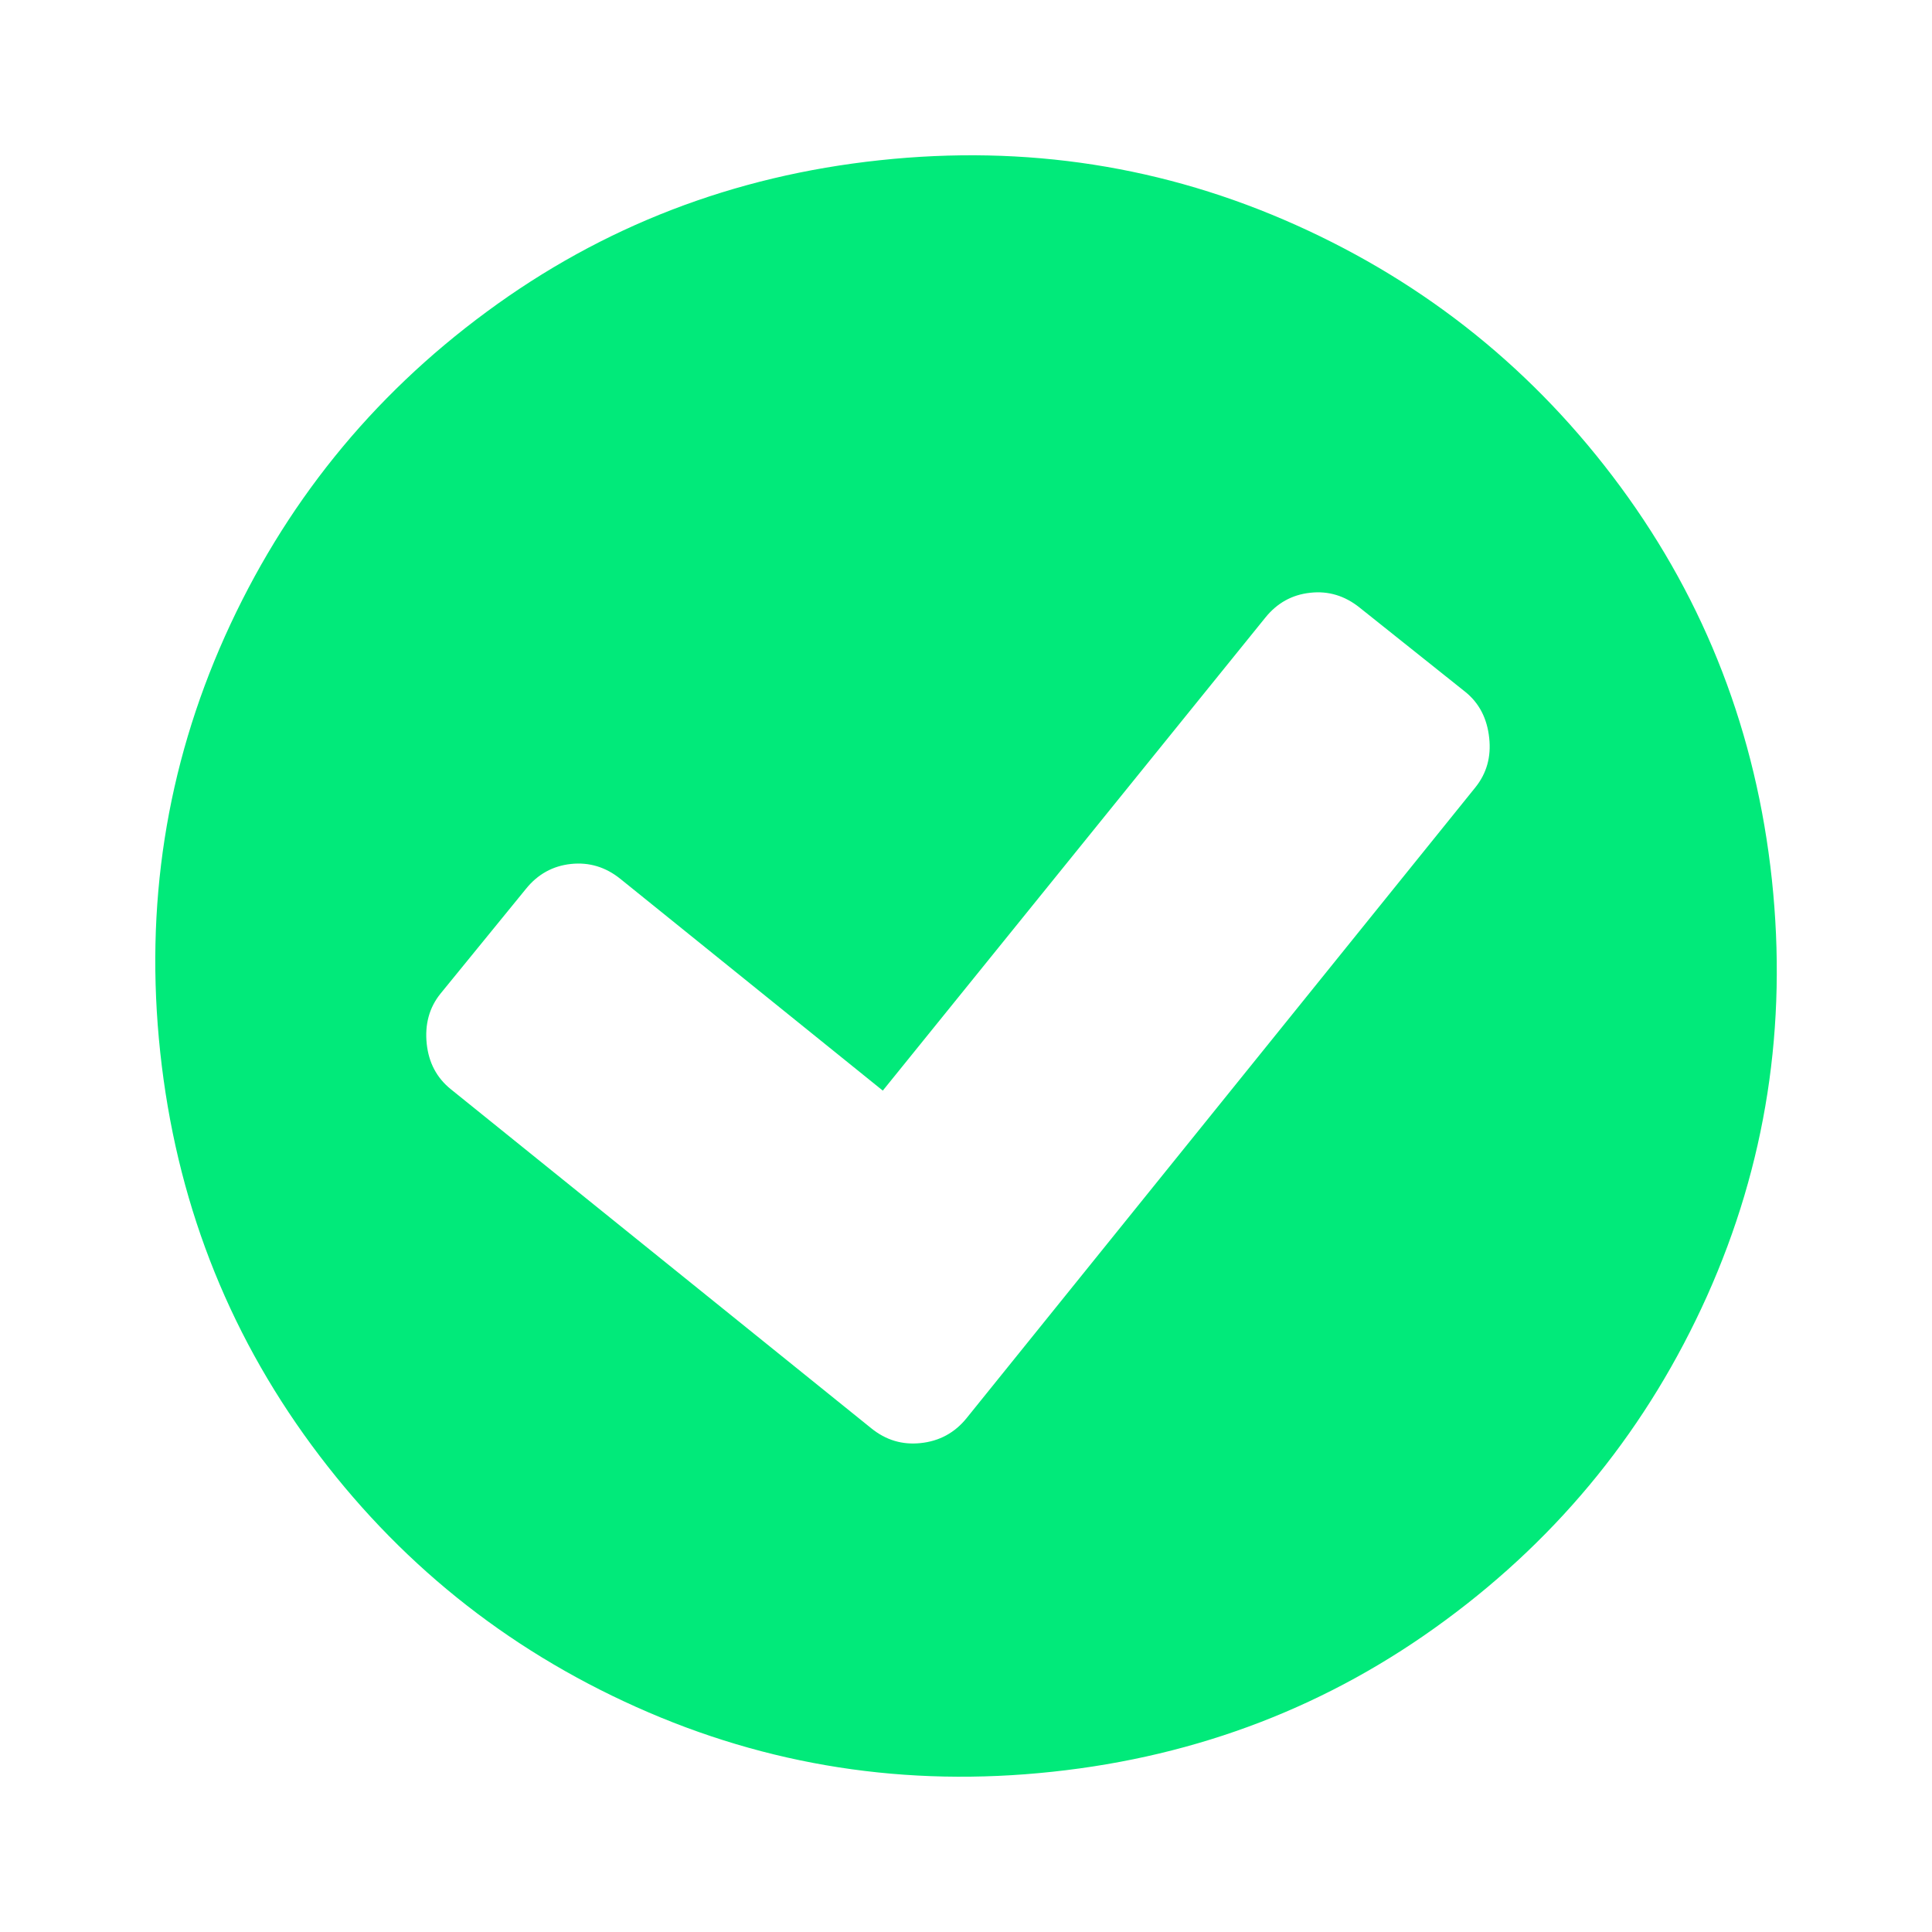 <svg width="16" height="16" viewBox="0 0 16 16" fill="none" xmlns="http://www.w3.org/2000/svg">
<path d="M13.42 4.031C12.714 3.073 11.818 2.35 10.731 1.863C9.645 1.376 8.497 1.197 7.286 1.327C6.075 1.456 4.99 1.874 4.032 2.581C3.073 3.287 2.351 4.183 1.863 5.269C1.376 6.356 1.197 7.504 1.327 8.715C1.457 9.926 1.875 11.01 2.581 11.969C3.287 12.927 4.183 13.65 5.27 14.137C6.356 14.624 7.505 14.803 8.715 14.673C9.926 14.544 11.011 14.126 11.969 13.419C12.928 12.713 13.65 11.817 14.138 10.731C14.625 9.644 14.803 8.496 14.674 7.285C14.544 6.074 14.126 4.99 13.42 4.031ZM12.219 6.52L8.006 11.743C7.908 11.865 7.78 11.935 7.624 11.951C7.473 11.967 7.337 11.927 7.215 11.828L3.733 9.02C3.617 8.926 3.551 8.802 3.534 8.645C3.517 8.483 3.555 8.344 3.648 8.229L4.355 7.362C4.453 7.24 4.578 7.171 4.728 7.155C4.879 7.139 5.015 7.18 5.137 7.278L7.311 9.032L10.478 5.116C10.576 4.994 10.7 4.925 10.851 4.909C11.001 4.892 11.138 4.934 11.26 5.032L12.134 5.729C12.25 5.822 12.316 5.95 12.333 6.112C12.35 6.268 12.312 6.404 12.219 6.52Z" fill="#01EA7A"/>
</svg>
